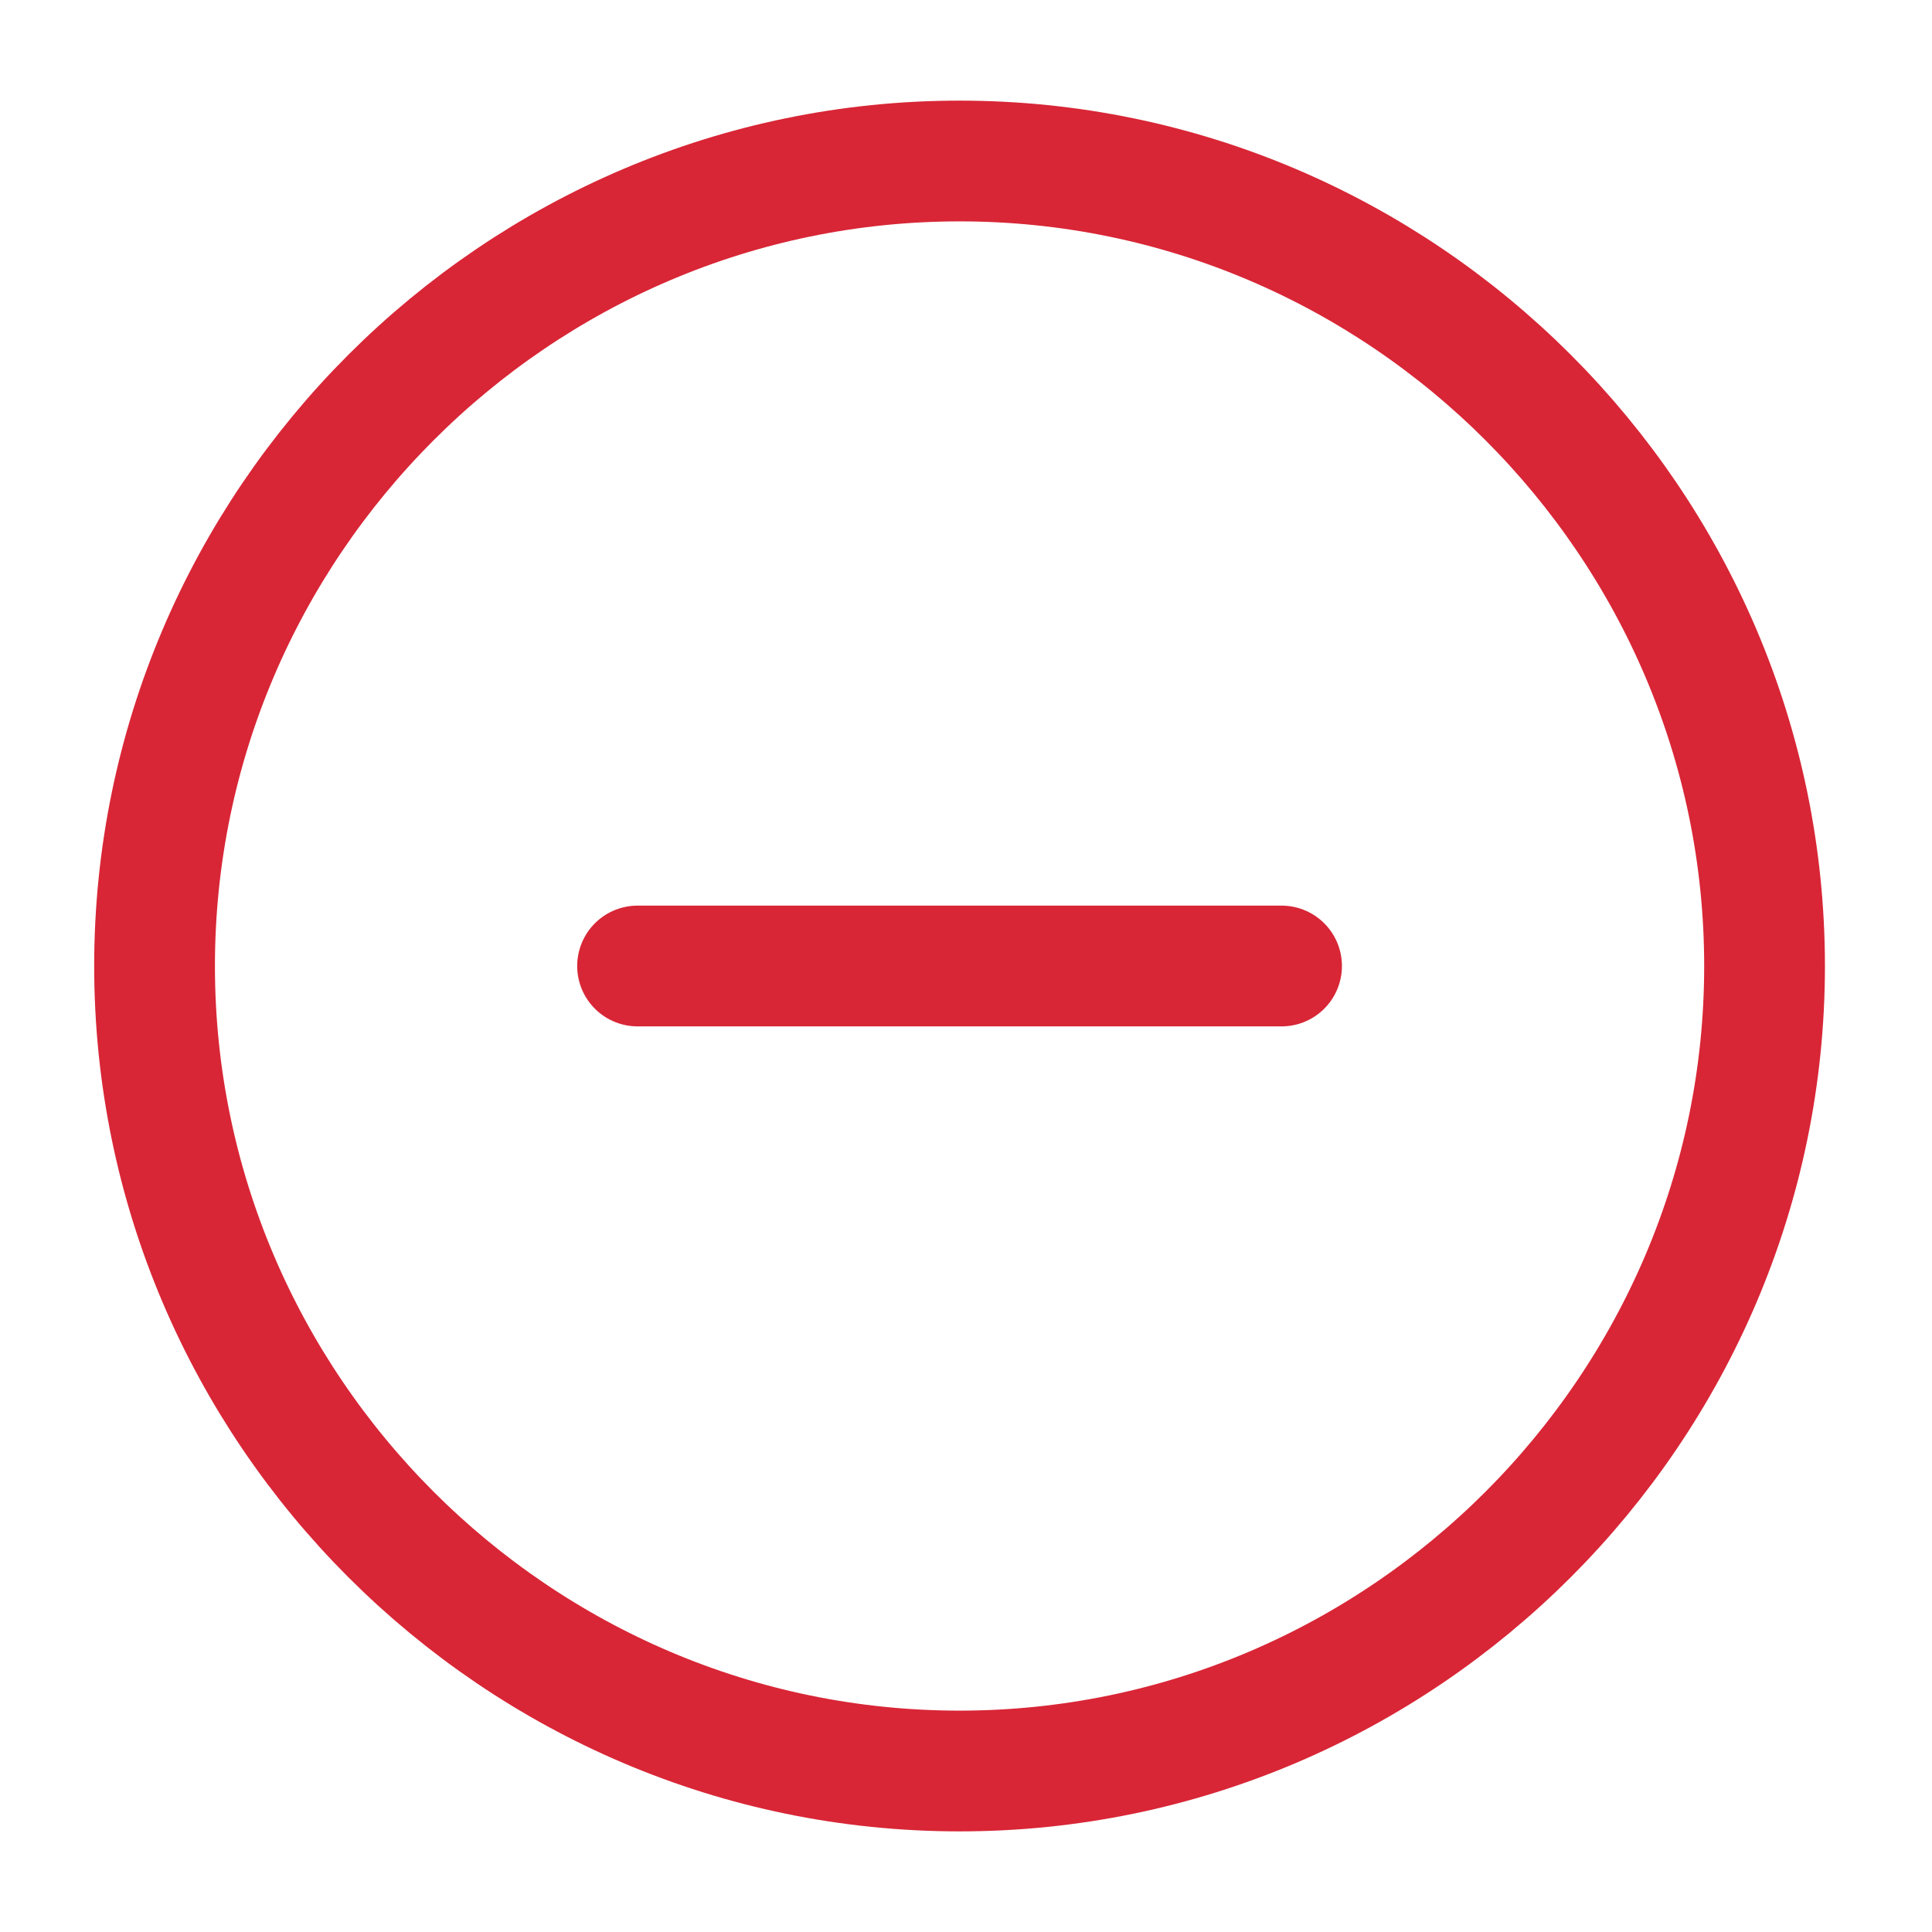 <svg width="24" height="24" viewBox="0 0 24 24" fill="none" xmlns="http://www.w3.org/2000/svg">
<path d="M11.92 22C17.42 22 21.92 17.5 21.92 12C21.92 6.5 17.42 2 11.92 2C6.42 2 1.92 6.5 1.92 12C1.92 17.5 6.42 22 11.92 22Z" stroke="#D82636" stroke-width="1.5" stroke-linecap="round" stroke-linejoin="round"/>
<path d="M7.92 12H15.92" stroke="#D82636" stroke-width="1.5" stroke-linecap="round" stroke-linejoin="round"/>
</svg>
